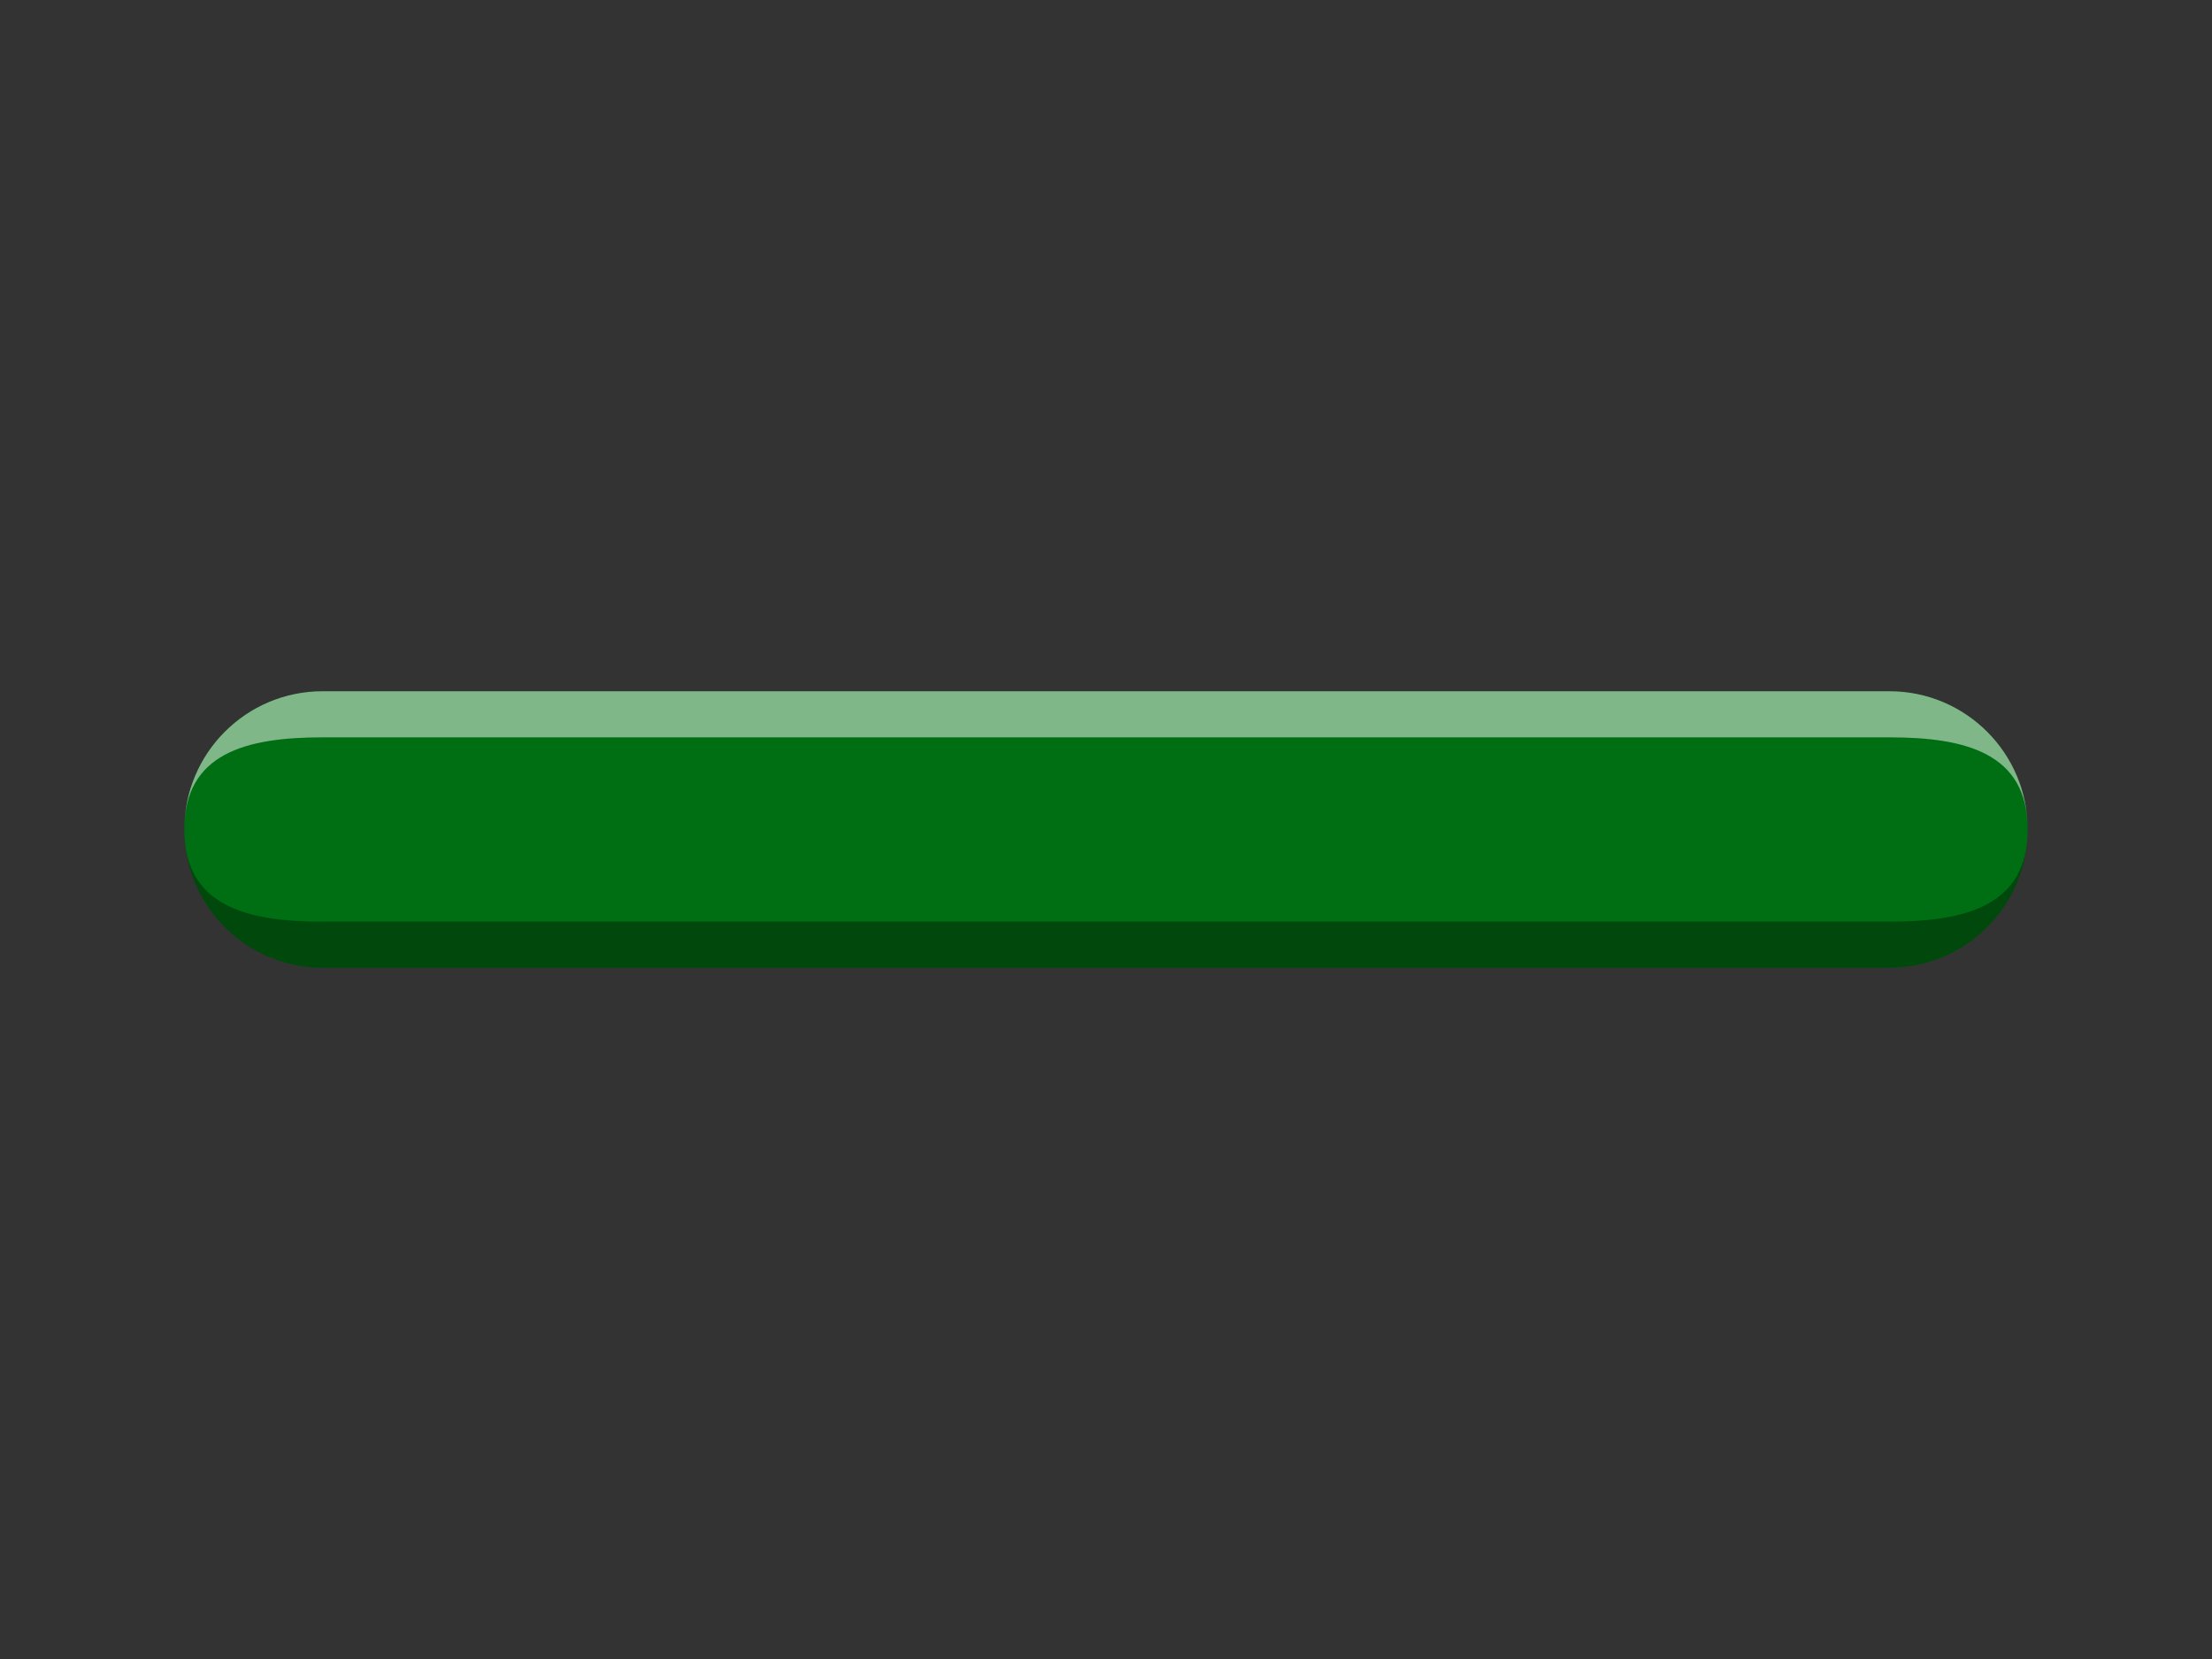 <?xml version="1.0" encoding="utf-8"?>
<!-- Generator: Adobe Illustrator 15.0.2, SVG Export Plug-In . SVG Version: 6.00 Build 0)  -->
<!DOCTYPE svg PUBLIC "-//W3C//DTD SVG 1.1//EN" "http://www.w3.org/Graphics/SVG/1.1/DTD/svg11.dtd">
<svg version="1.1" id="Calque_1" xmlns="http://www.w3.org/2000/svg" xmlns:xlink="http://www.w3.org/1999/xlink" x="0px" y="0px"
	 width="48px" height="36px" viewBox="0 0 48 36" enable-background="new 0 0 48 36" xml:space="preserve">
<rect x="0" y="0" width="48" height="36" fill="#333333" stroke="none"/>
<path fill="#006E12" d="M41,15H7c-1.657,0-3,1.343-3,3c0,1.656,1.343,3,3,3h34c1.656,0,3-1.344,3-3C44,16.343,42.656,15,41,15z"/>
<path opacity="0.35" enable-background="new    " d="M44,18c0,1.656-1.344,2-3,2H7c-1.657,0-3-0.344-3-2c0,1.656,1.343,3,3,3h34
	C42.656,21,44,19.656,44,18z"/>
<path opacity="0.5" fill="#FFFFFE" enable-background="new    " d="M41,15H7c-1.657,0-3,1.344-3,3c0-1.656,1.343-2,3-2h34
	c1.656,0,3,0.344,3,2C44,16.344,42.656,15,41,15z"/>
</svg>
